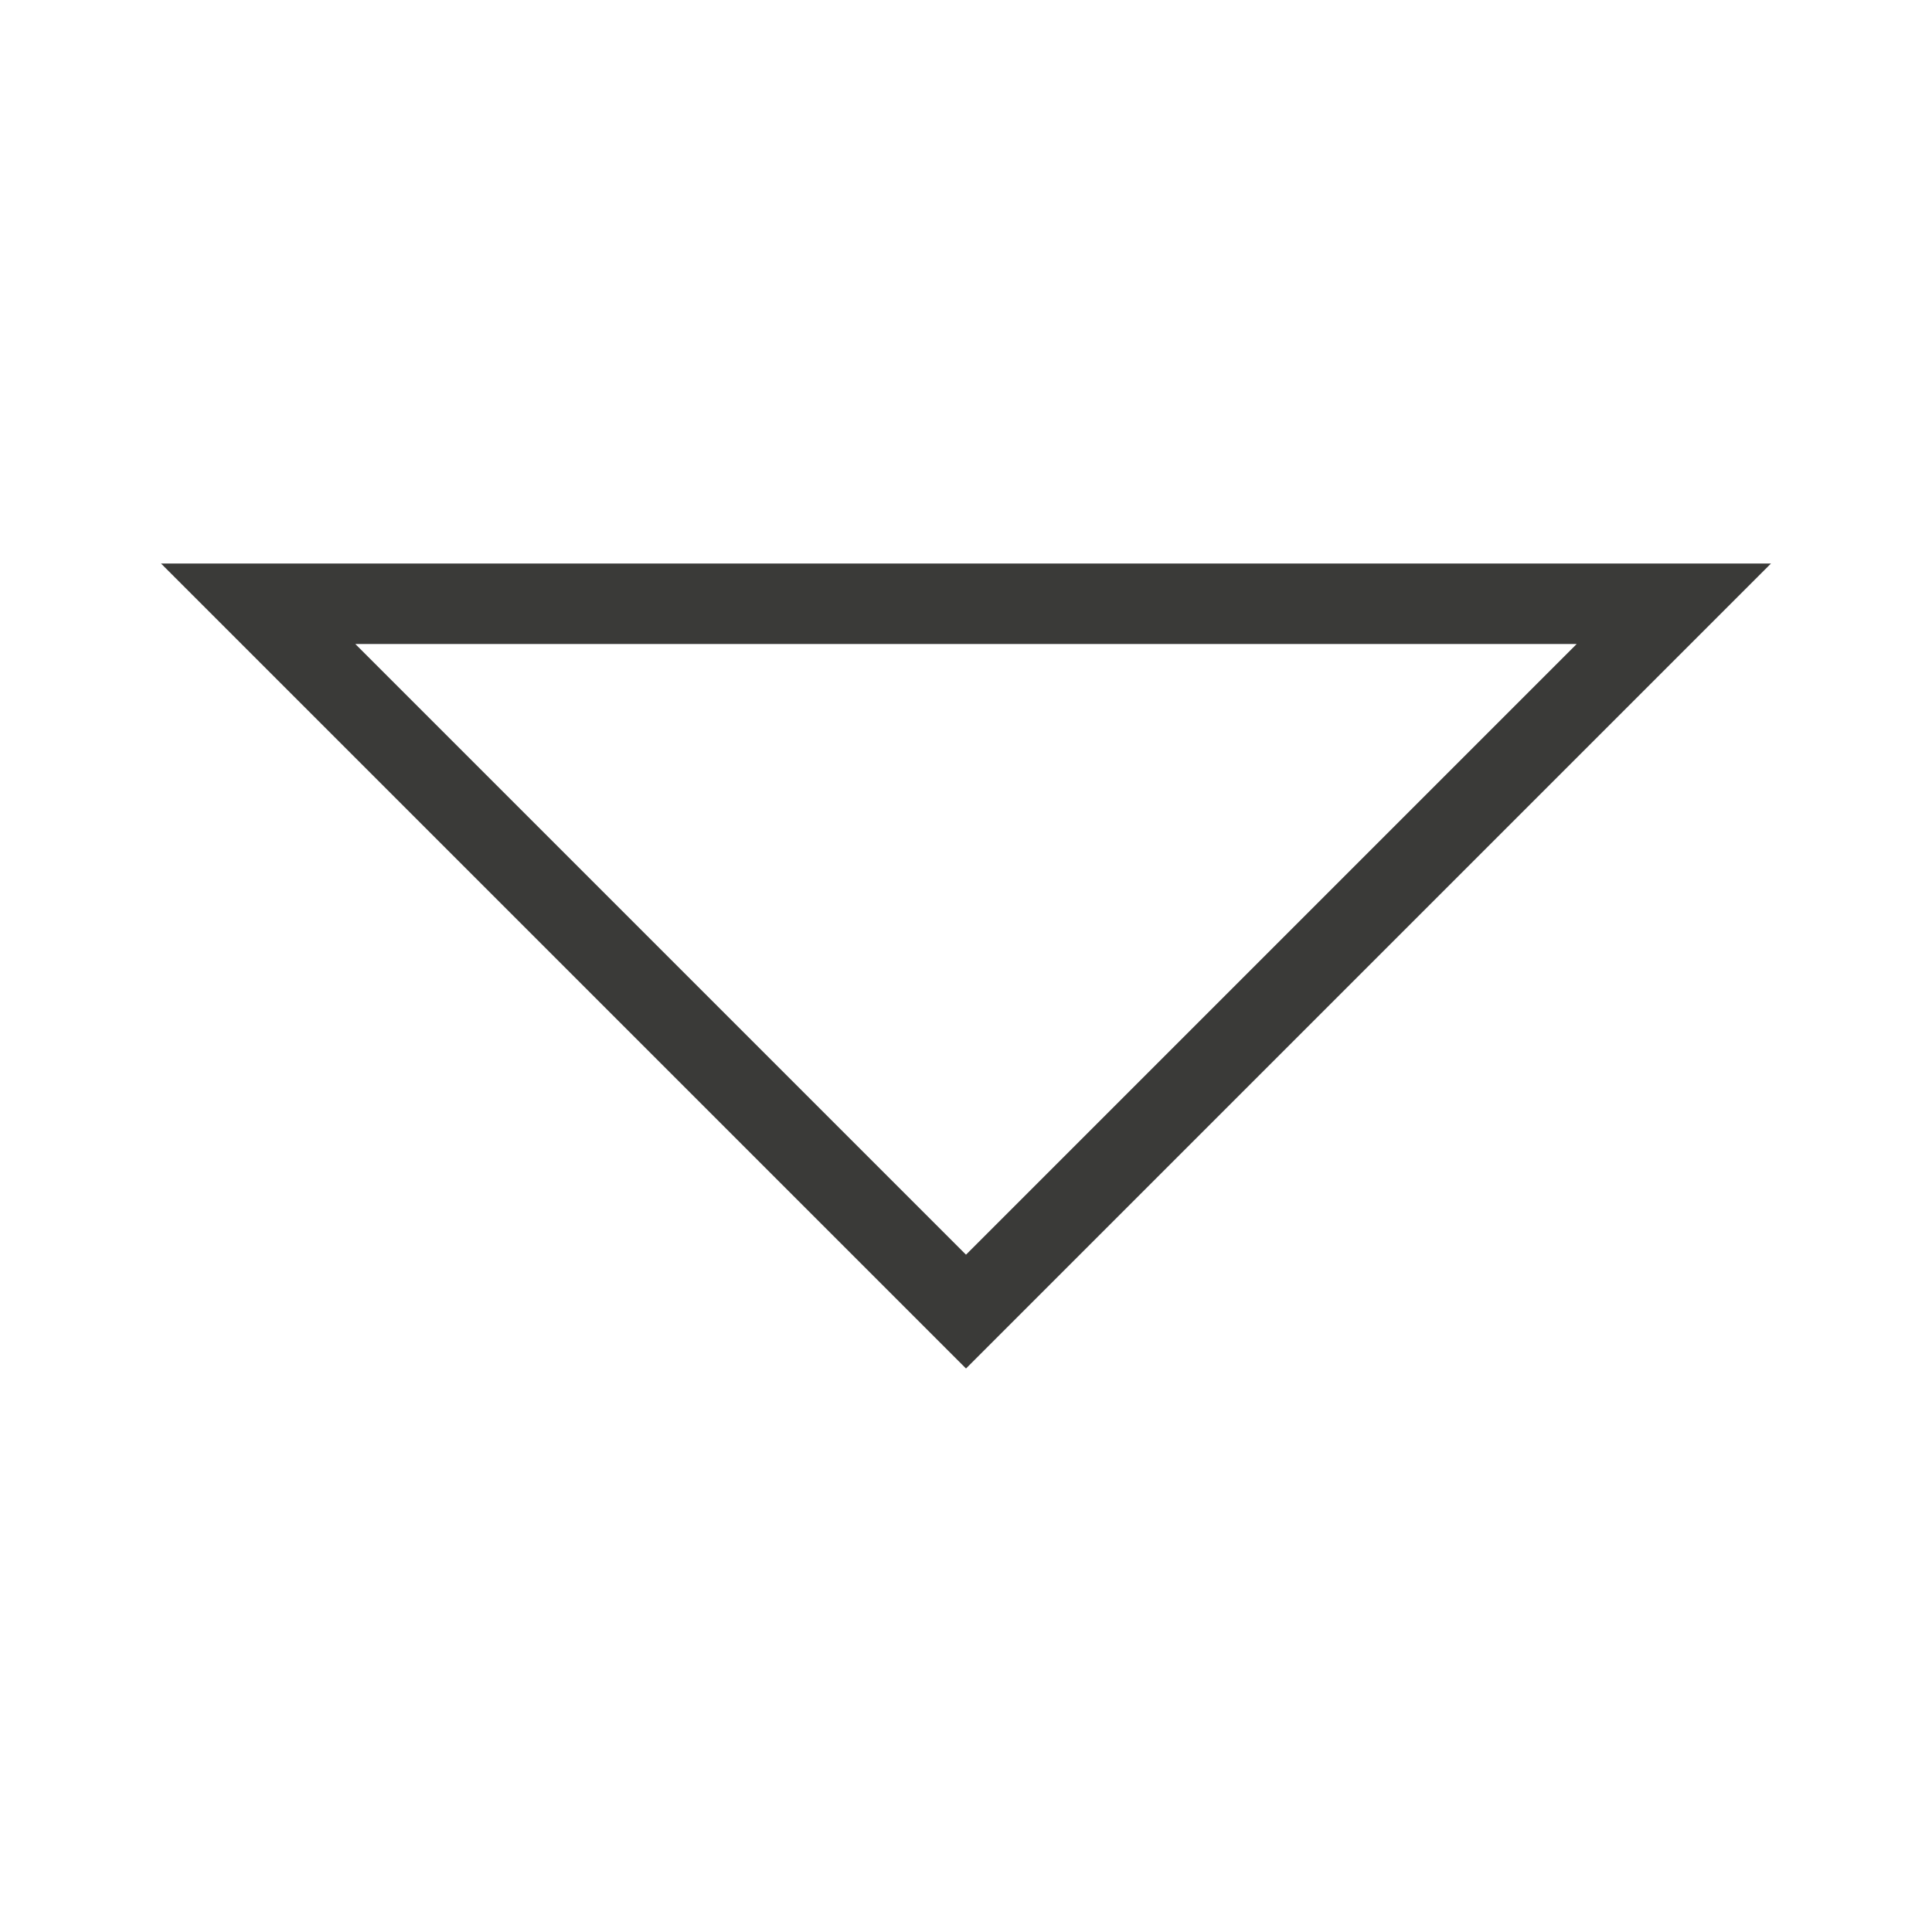 <svg viewBox="0 0 120 120" xmlns="http://www.w3.org/2000/svg"><g transform="scale(5)"><path d="m22 7h-20l1 1 8.293 8.293.707.707.707-.707 8.293-8.293zm-2.414 1-7.586 7.586-7.586-7.586z" fill="#3a3a38"/></g></svg>